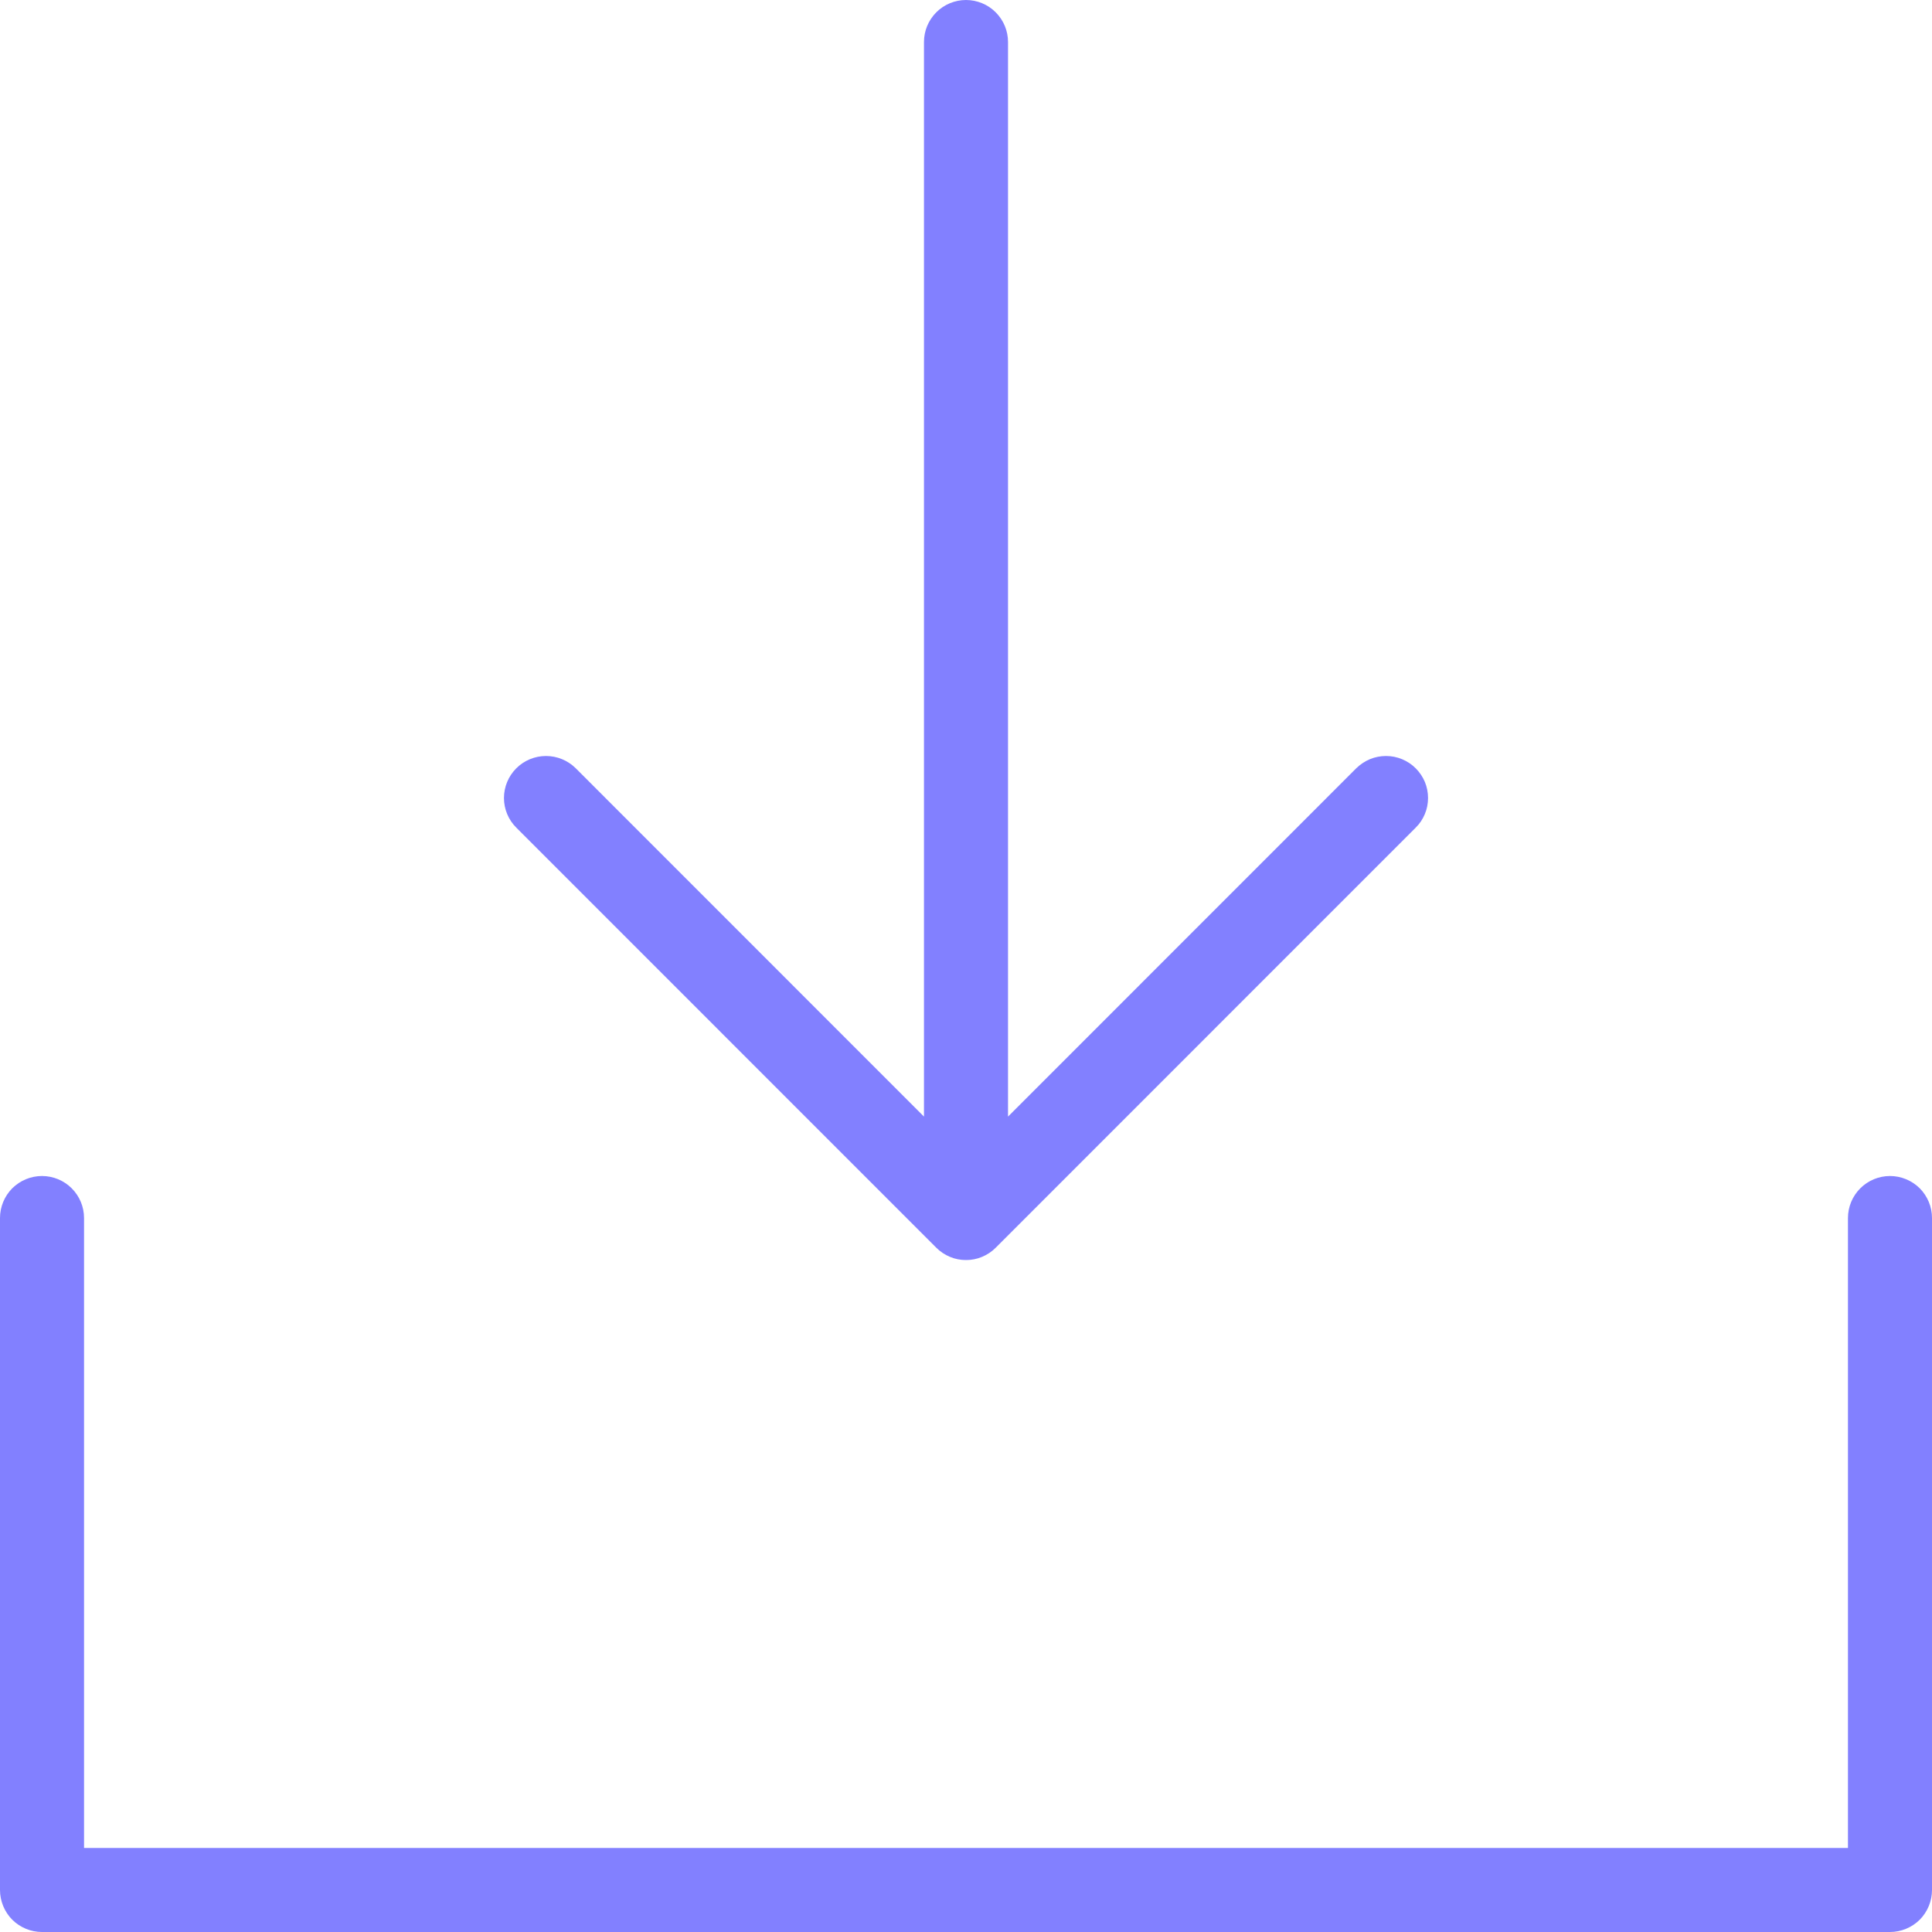 <svg width="20" height="20" viewBox="0 0 20 20" fill="none" xmlns="http://www.w3.org/2000/svg">
<path d="M20 12.609V19.565C20 19.68 19.954 19.791 19.873 19.873C19.791 19.954 19.68 20 19.565 20H0.435C0.319 20 0.209 19.954 0.127 19.873C0.046 19.791 0 19.68 0 19.565V12.609C0 12.493 0.046 12.383 0.127 12.301C0.209 12.22 0.319 12.174 0.435 12.174C0.55 12.174 0.661 12.22 0.742 12.301C0.824 12.383 0.87 12.493 0.87 12.609V19.13H19.13V12.609C19.13 12.493 19.176 12.383 19.258 12.301C19.339 12.22 19.45 12.174 19.565 12.174C19.68 12.174 19.791 12.22 19.873 12.301C19.954 12.383 20 12.493 20 12.609ZM9.692 12.916C9.733 12.957 9.781 12.989 9.834 13.011C9.886 13.033 9.943 13.044 10 13.044C10.057 13.044 10.114 13.033 10.166 13.011C10.219 12.989 10.267 12.957 10.308 12.916L14.655 8.568C14.696 8.528 14.728 8.48 14.75 8.427C14.772 8.375 14.783 8.318 14.783 8.261C14.783 8.204 14.772 8.147 14.75 8.094C14.728 8.042 14.696 7.994 14.655 7.953C14.615 7.913 14.567 7.881 14.514 7.859C14.461 7.837 14.405 7.826 14.348 7.826C14.291 7.826 14.234 7.837 14.181 7.859C14.129 7.881 14.081 7.913 14.04 7.953L10.435 11.559V0.435C10.435 0.319 10.389 0.209 10.307 0.127C10.226 0.046 10.115 0 10 0C9.885 0 9.774 0.046 9.693 0.127C9.611 0.209 9.565 0.319 9.565 0.435V11.559L5.96 7.953C5.878 7.872 5.768 7.826 5.652 7.826C5.537 7.826 5.426 7.872 5.345 7.953C5.263 8.035 5.217 8.145 5.217 8.261C5.217 8.376 5.263 8.487 5.345 8.568L9.692 12.916Z" fill="#8280FF"/>
</svg>

